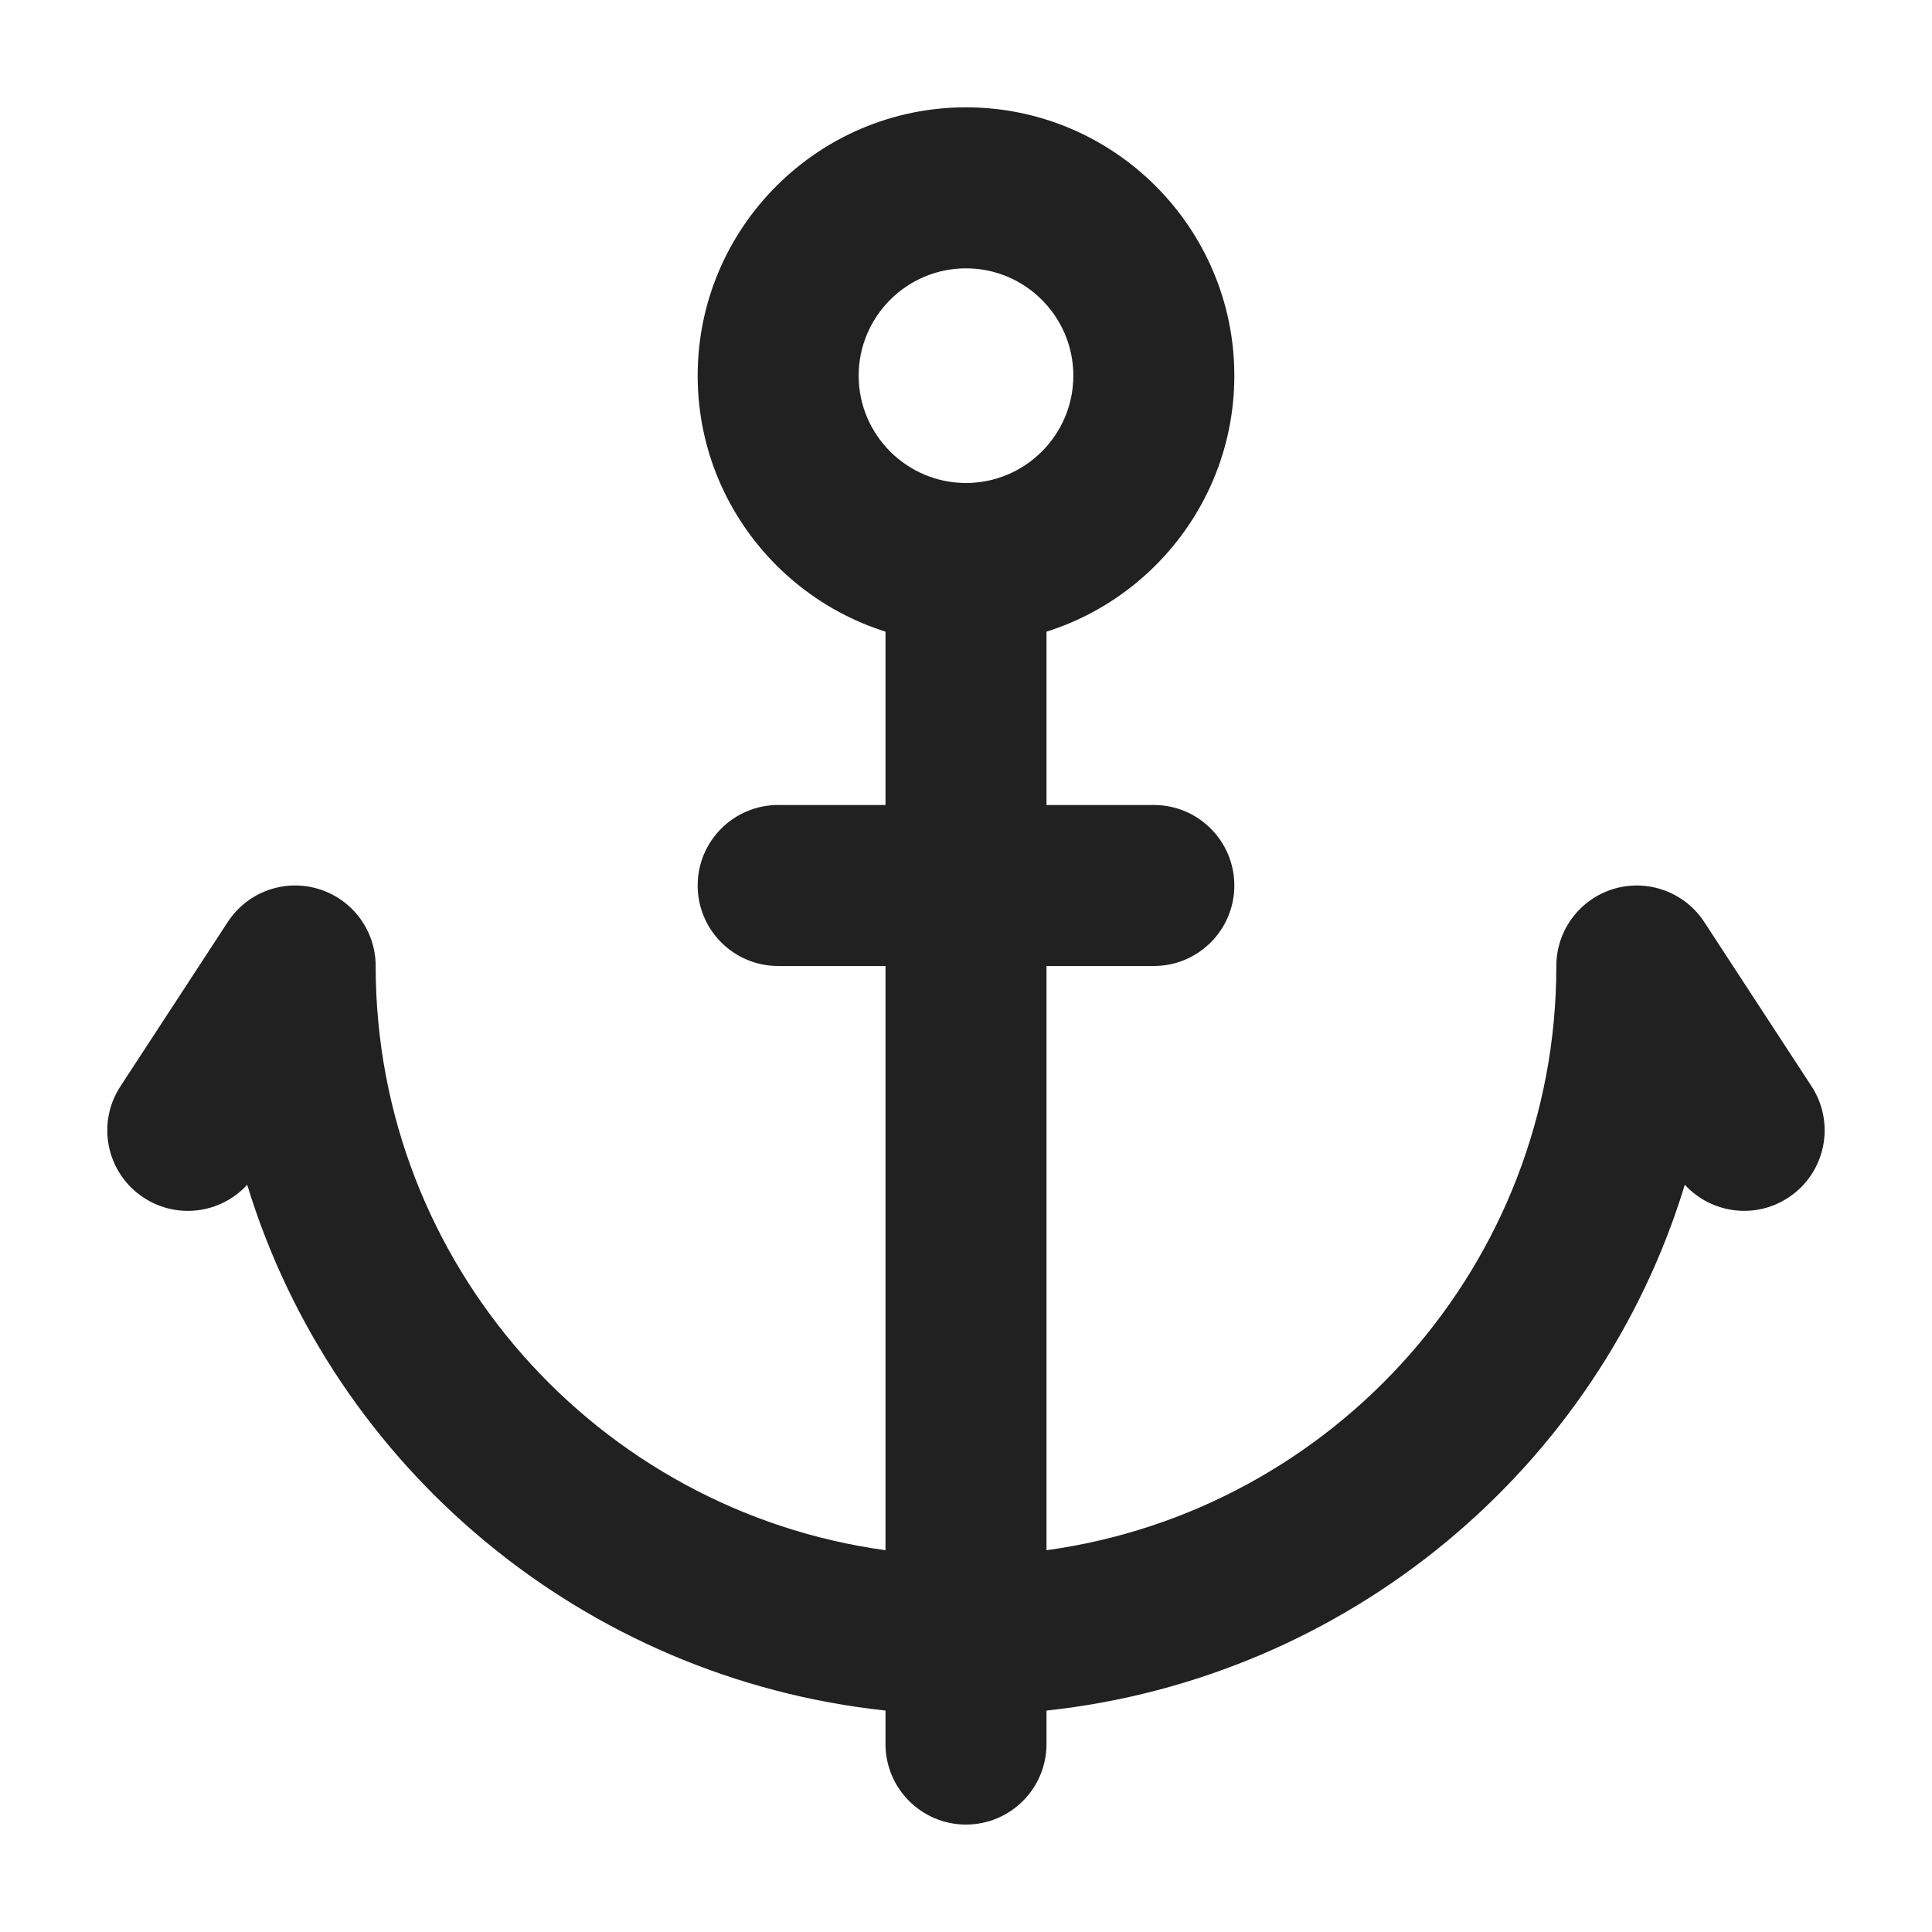 <svg xmlns="http://www.w3.org/2000/svg" height="18" width="18" viewBox="0 0 18 18"><title>anchor</title><g fill="#212121" class="nc-icon-wrapper"><path d="M16.878,10.121l-1-1.531c-.182-.278-.524-.403-.842-.309-.318,.095-.536,.387-.536,.719,0,2.778-2.072,5.075-4.75,5.443V5.25c0-.414-.336-.75-.75-.75s-.75,.336-.75,.75V14.443c-2.678-.368-4.75-2.665-4.75-5.443,0-.332-.218-.624-.536-.719-.318-.095-.661,.031-.842,.309l-1,1.531c-.227,.347-.129,.812,.218,1.038,.312,.204,.719,.146,.963-.121,.804,2.636,3.131,4.596,5.947,4.899v.312c0,.414,.336,.75,.75,.75s.75-.336,.75-.75v-.312c2.816-.304,5.144-2.263,5.947-4.899,.244,.266,.651,.325,.963,.121,.347-.227,.444-.691,.218-1.038Z" fill="#212121"></path><path d="M9,6c-1.378,0-2.5-1.122-2.5-2.5s1.122-2.5,2.5-2.5,2.5,1.122,2.5,2.5-1.122,2.5-2.5,2.5Zm0-3.5c-.551,0-1,.449-1,1s.449,1,1,1,1-.449,1-1-.449-1-1-1Z" data-color="color-2"></path><path d="M10.75,9h-3.5c-.414,0-.75-.336-.75-.75s.336-.75,.75-.75h3.5c.414,0,.75,.336,.75,.75s-.336,.75-.75,.75Z" data-color="color-2"></path></g></svg>